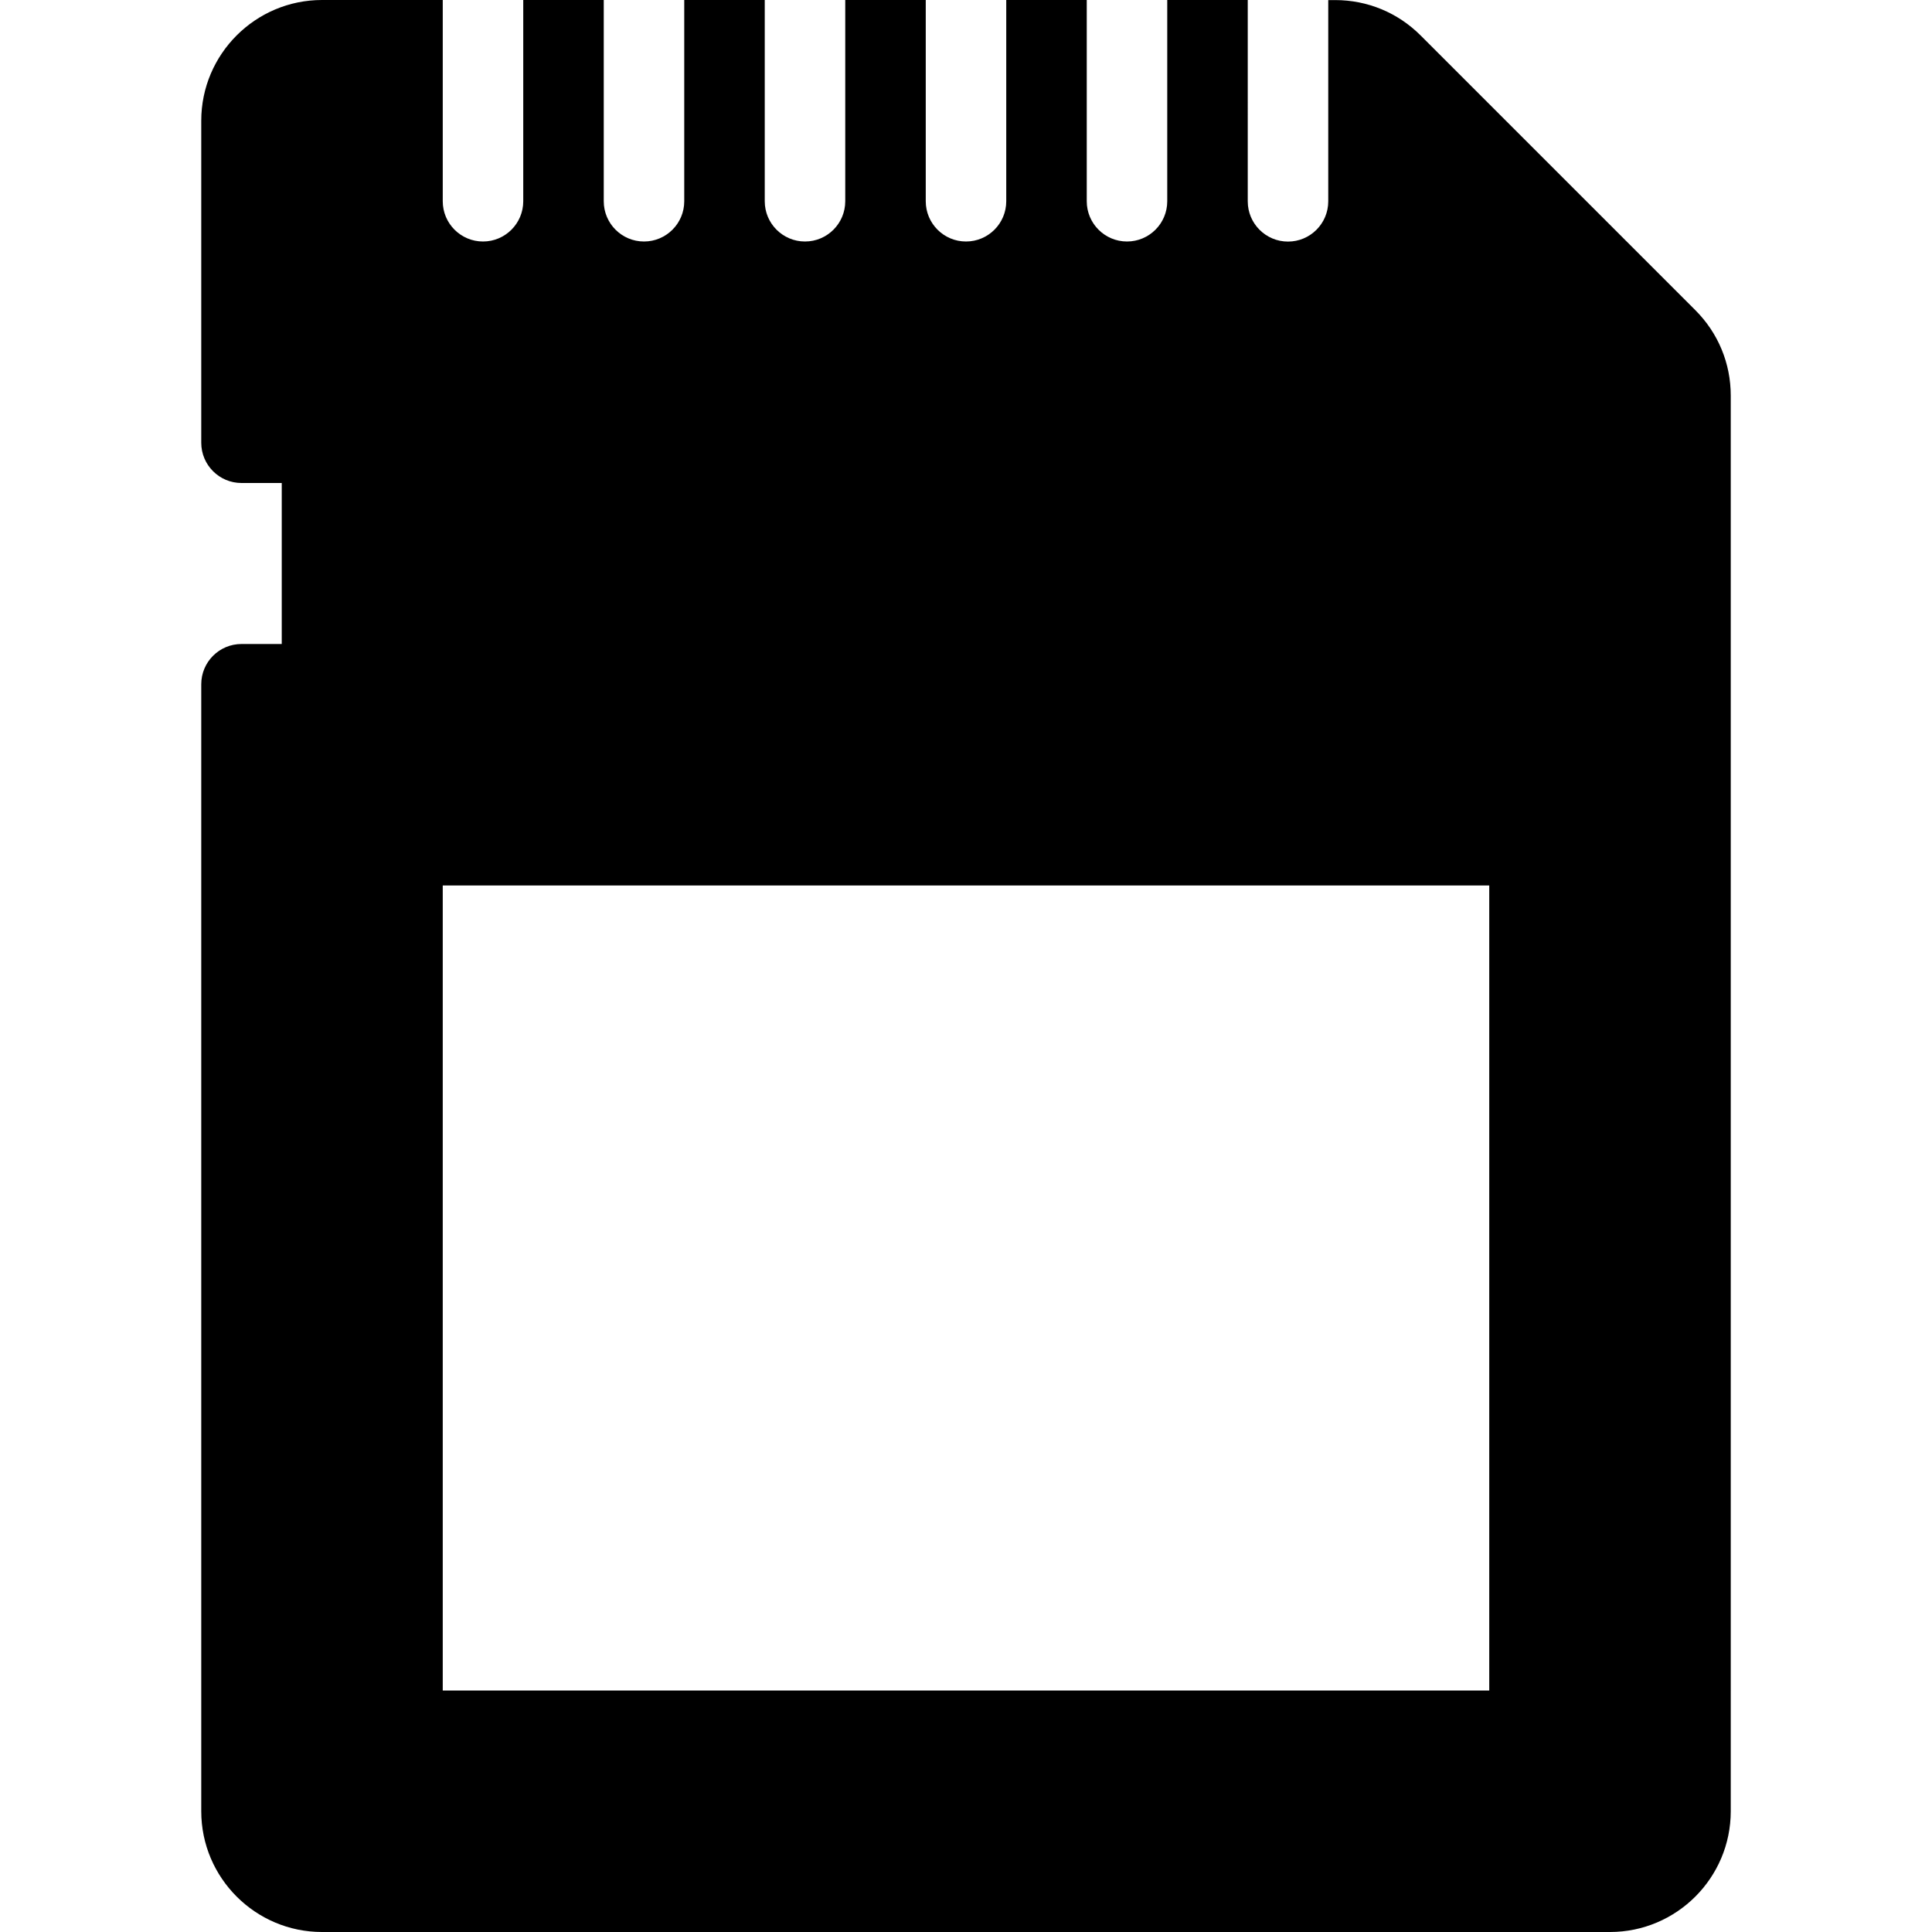 <?xml version="1.0" encoding="iso-8859-1"?>
<!-- Generator: Adobe Illustrator 19.0.0, SVG Export Plug-In . SVG Version: 6.00 Build 0)  -->
<svg version="1.1" id="Layer_1" xmlns="http://www.w3.org/2000/svg" xmlns:xlink="http://www.w3.org/1999/xlink" x="0px" y="0px"
	 viewBox="0 0 24 24" style="enable-background:new 0 0 24 24;" xml:space="preserve">
<g>
	<g>
		<path d="M21.061,3.854L17.647,0.44c-0.283-0.283-0.66-0.439-1.061-0.439H16.5v2.5c0,0.276-0.224,0.5-0.5,0.5s-0.5-0.224-0.5-0.5V0
			h-1v2.5C14.5,2.776,14.276,3,14,3s-0.5-0.224-0.5-0.5V0h-1v2.5C12.5,2.776,12.276,3,12,3s-0.5-0.224-0.5-0.5V0h-1v2.5
			C10.5,2.776,10.276,3,10,3S9.5,2.776,9.5,2.5V0h-1v2.5C8.5,2.776,8.276,3,8,3S7.5,2.776,7.5,2.5V0h-1v2.5C6.5,2.776,6.276,3,6,3
			S5.5,2.776,5.5,2.5V0H4C3.173,0,2.5,0.673,2.5,1.5v4C2.5,5.776,2.724,6,3,6h0.5v2H3C2.724,8,2.5,8.224,2.5,8.5v14
			C2.5,23.327,3.173,24,4,24h16c0.827,0,1.5-0.673,1.5-1.5V4.914C21.5,4.514,21.344,4.137,21.061,3.854z M18.5,21h-13V11h13V21z"/>
	</g>
</g>
</svg>
